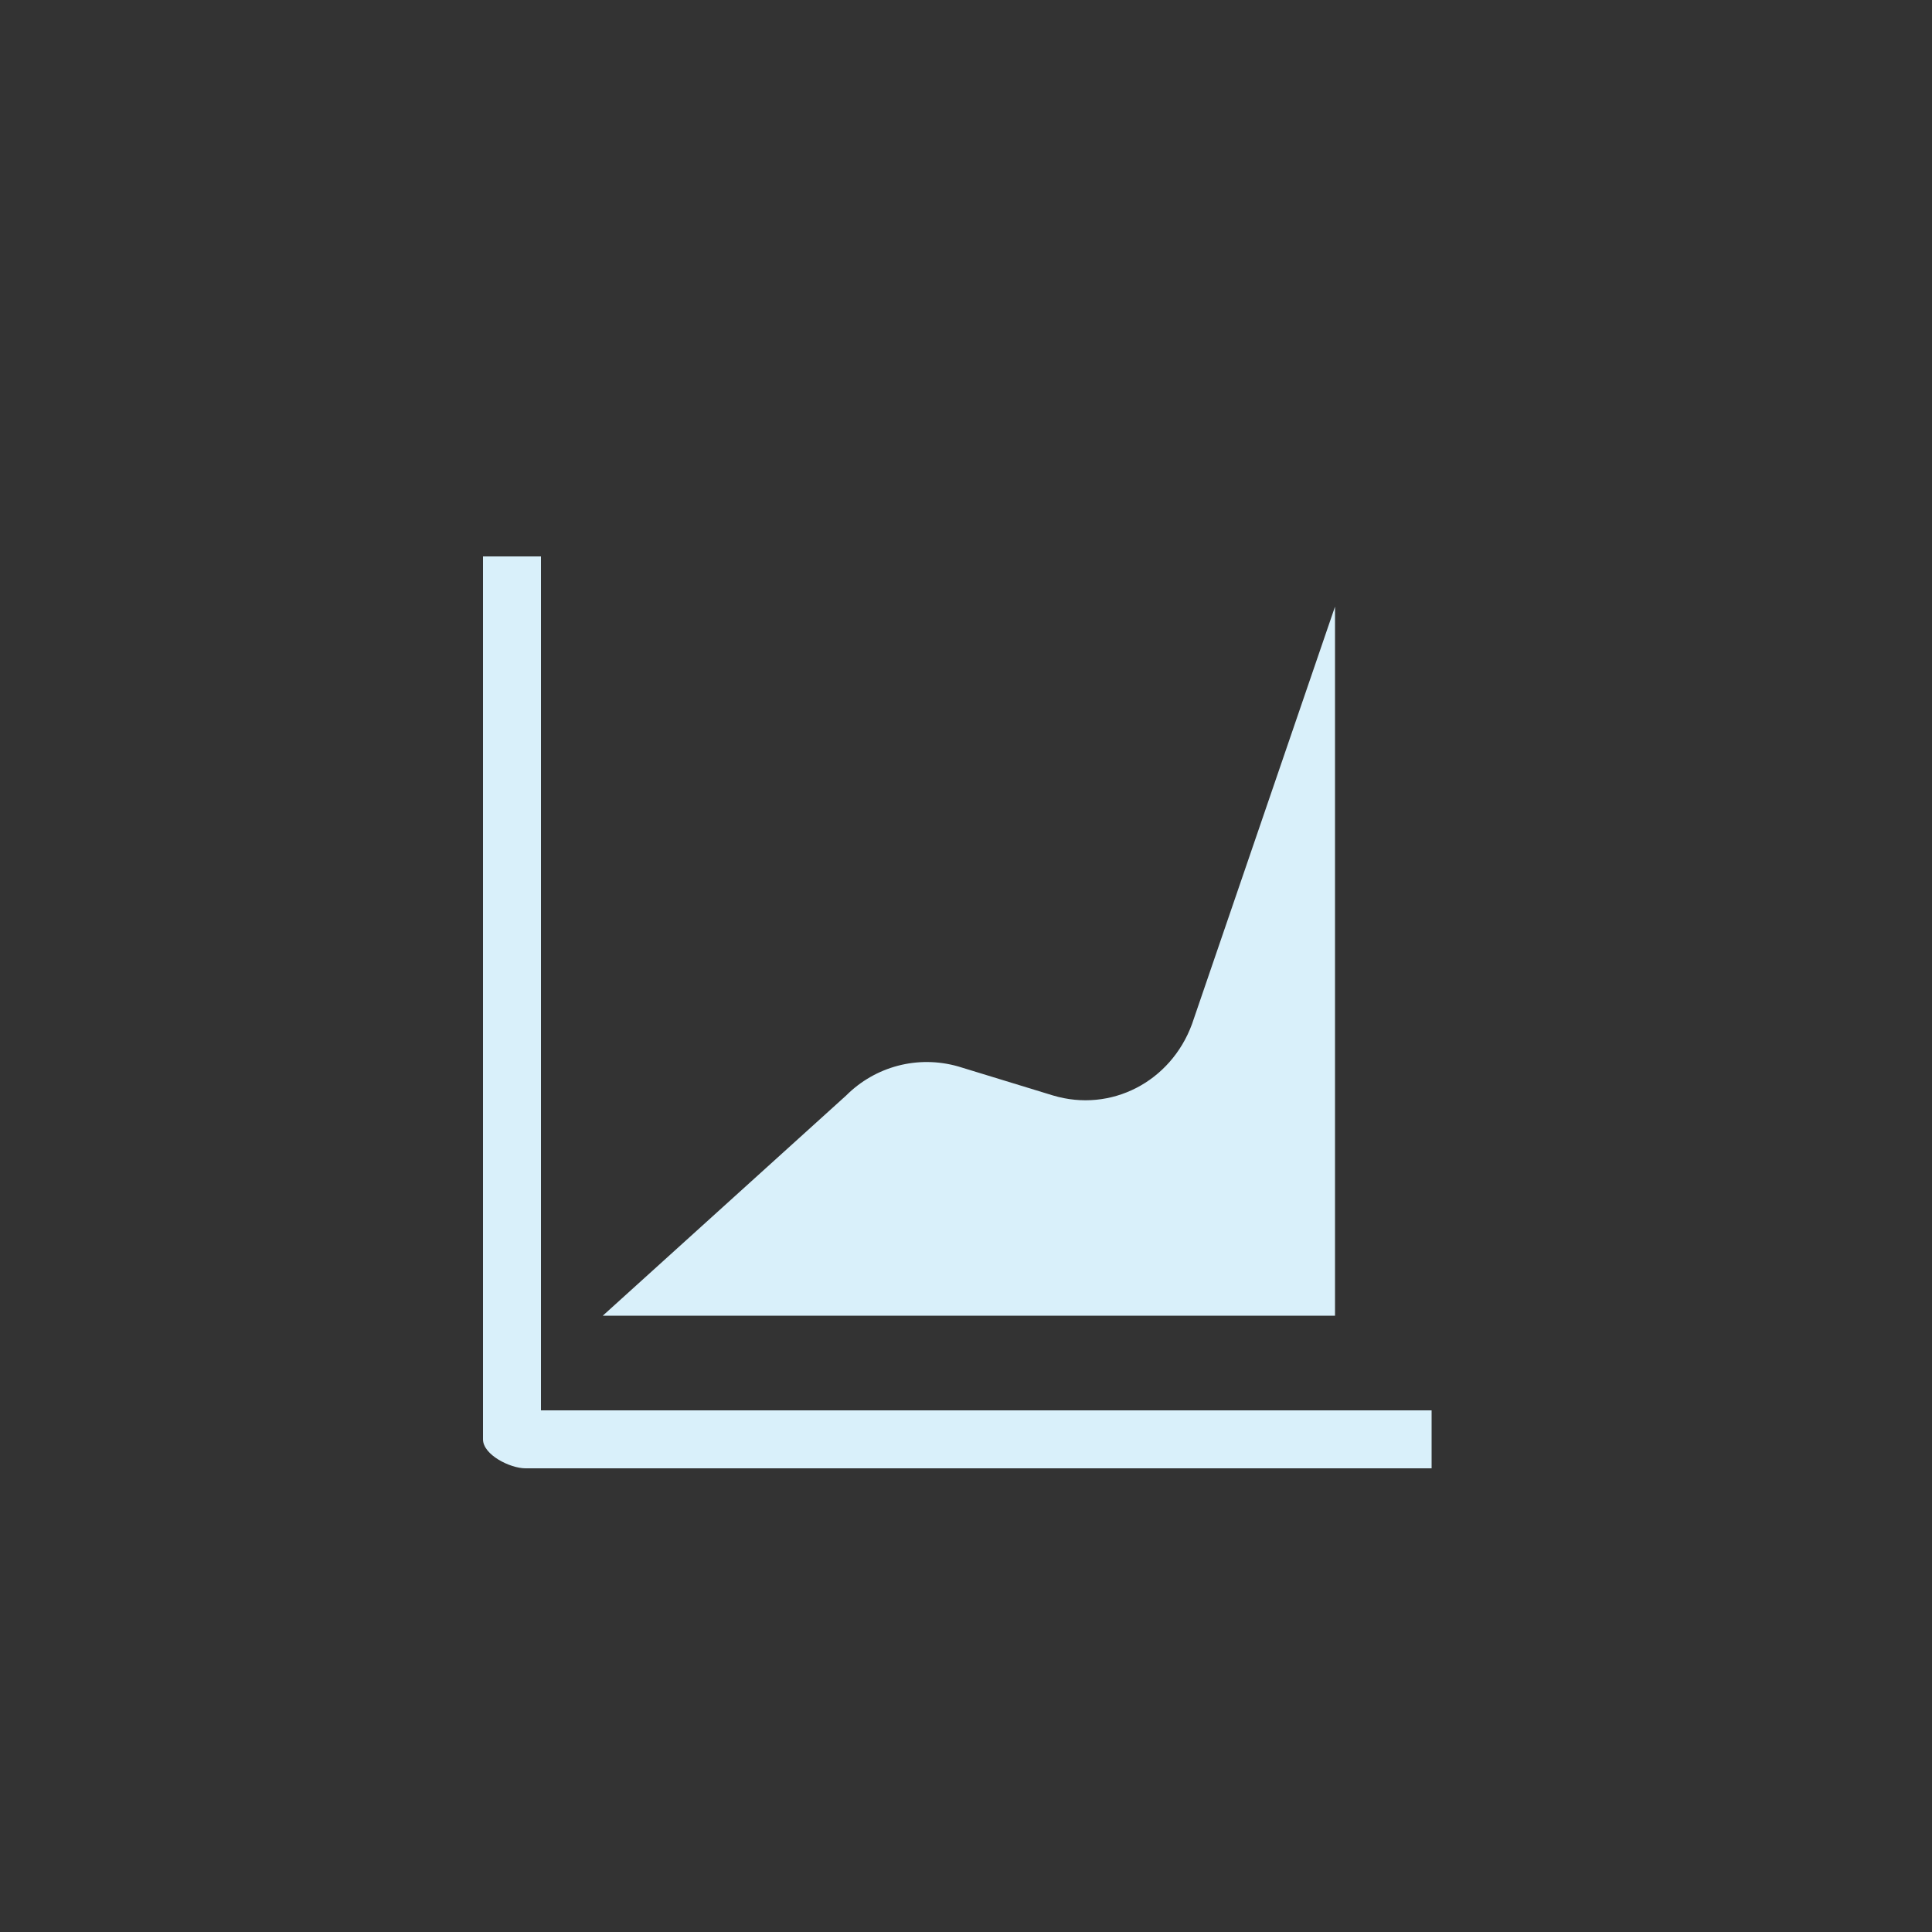 <?xml version="1.0" encoding="utf-8"?>
<!-- Generator: Adobe Illustrator 19.1.0, SVG Export Plug-In . SVG Version: 6.00 Build 0)  -->
<!DOCTYPE svg PUBLIC "-//W3C//DTD SVG 1.1//EN" "http://www.w3.org/Graphics/SVG/1.1/DTD/svg11.dtd">
<svg version="1.1" xmlns="http://www.w3.org/2000/svg" xmlns:xlink="http://www.w3.org/1999/xlink" x="0px" y="0px"
	 viewBox="0 0 100 100" style="enable-background:new 0 0 100 100;" xml:space="preserve">
<rect x="0" y="0" width="100" height="100" fill="#333333" stroke="none"/>
<style type="text/css">
	.st0{display:none;}
	.st1{display:inline;fill:#002A38;}
	.st2{fill:#D9F0FA;}
	.st3{fill:none;stroke:#D9F0FA;stroke-width:4;stroke-linecap:round;stroke-linejoin:round;stroke-miterlimit:10;}
</style>
<g id="Layer_3" class="st0">
	<rect y="-0.3" class="st1" width="100" height="100"/>
</g>
<g id="Layer_1">
	<path class="st2" d="M31.2,68.1l12.6-11.4c1.5-1.5,3.7-2.1,5.8-1.5l4.9,1.5c3,0.9,6.1-0.7,7.2-3.7l7.4-21.6v36.7L31.2,68.1z"/>
	<g>
		<path class="st2" d="M74.1,76H27.2c-0.8,0-2.2-0.7-2.2-1.5V28.8h3V73h46.1V76z"/>
	</g>
</g>
<g id="Layer_2">
</g>
</svg>
